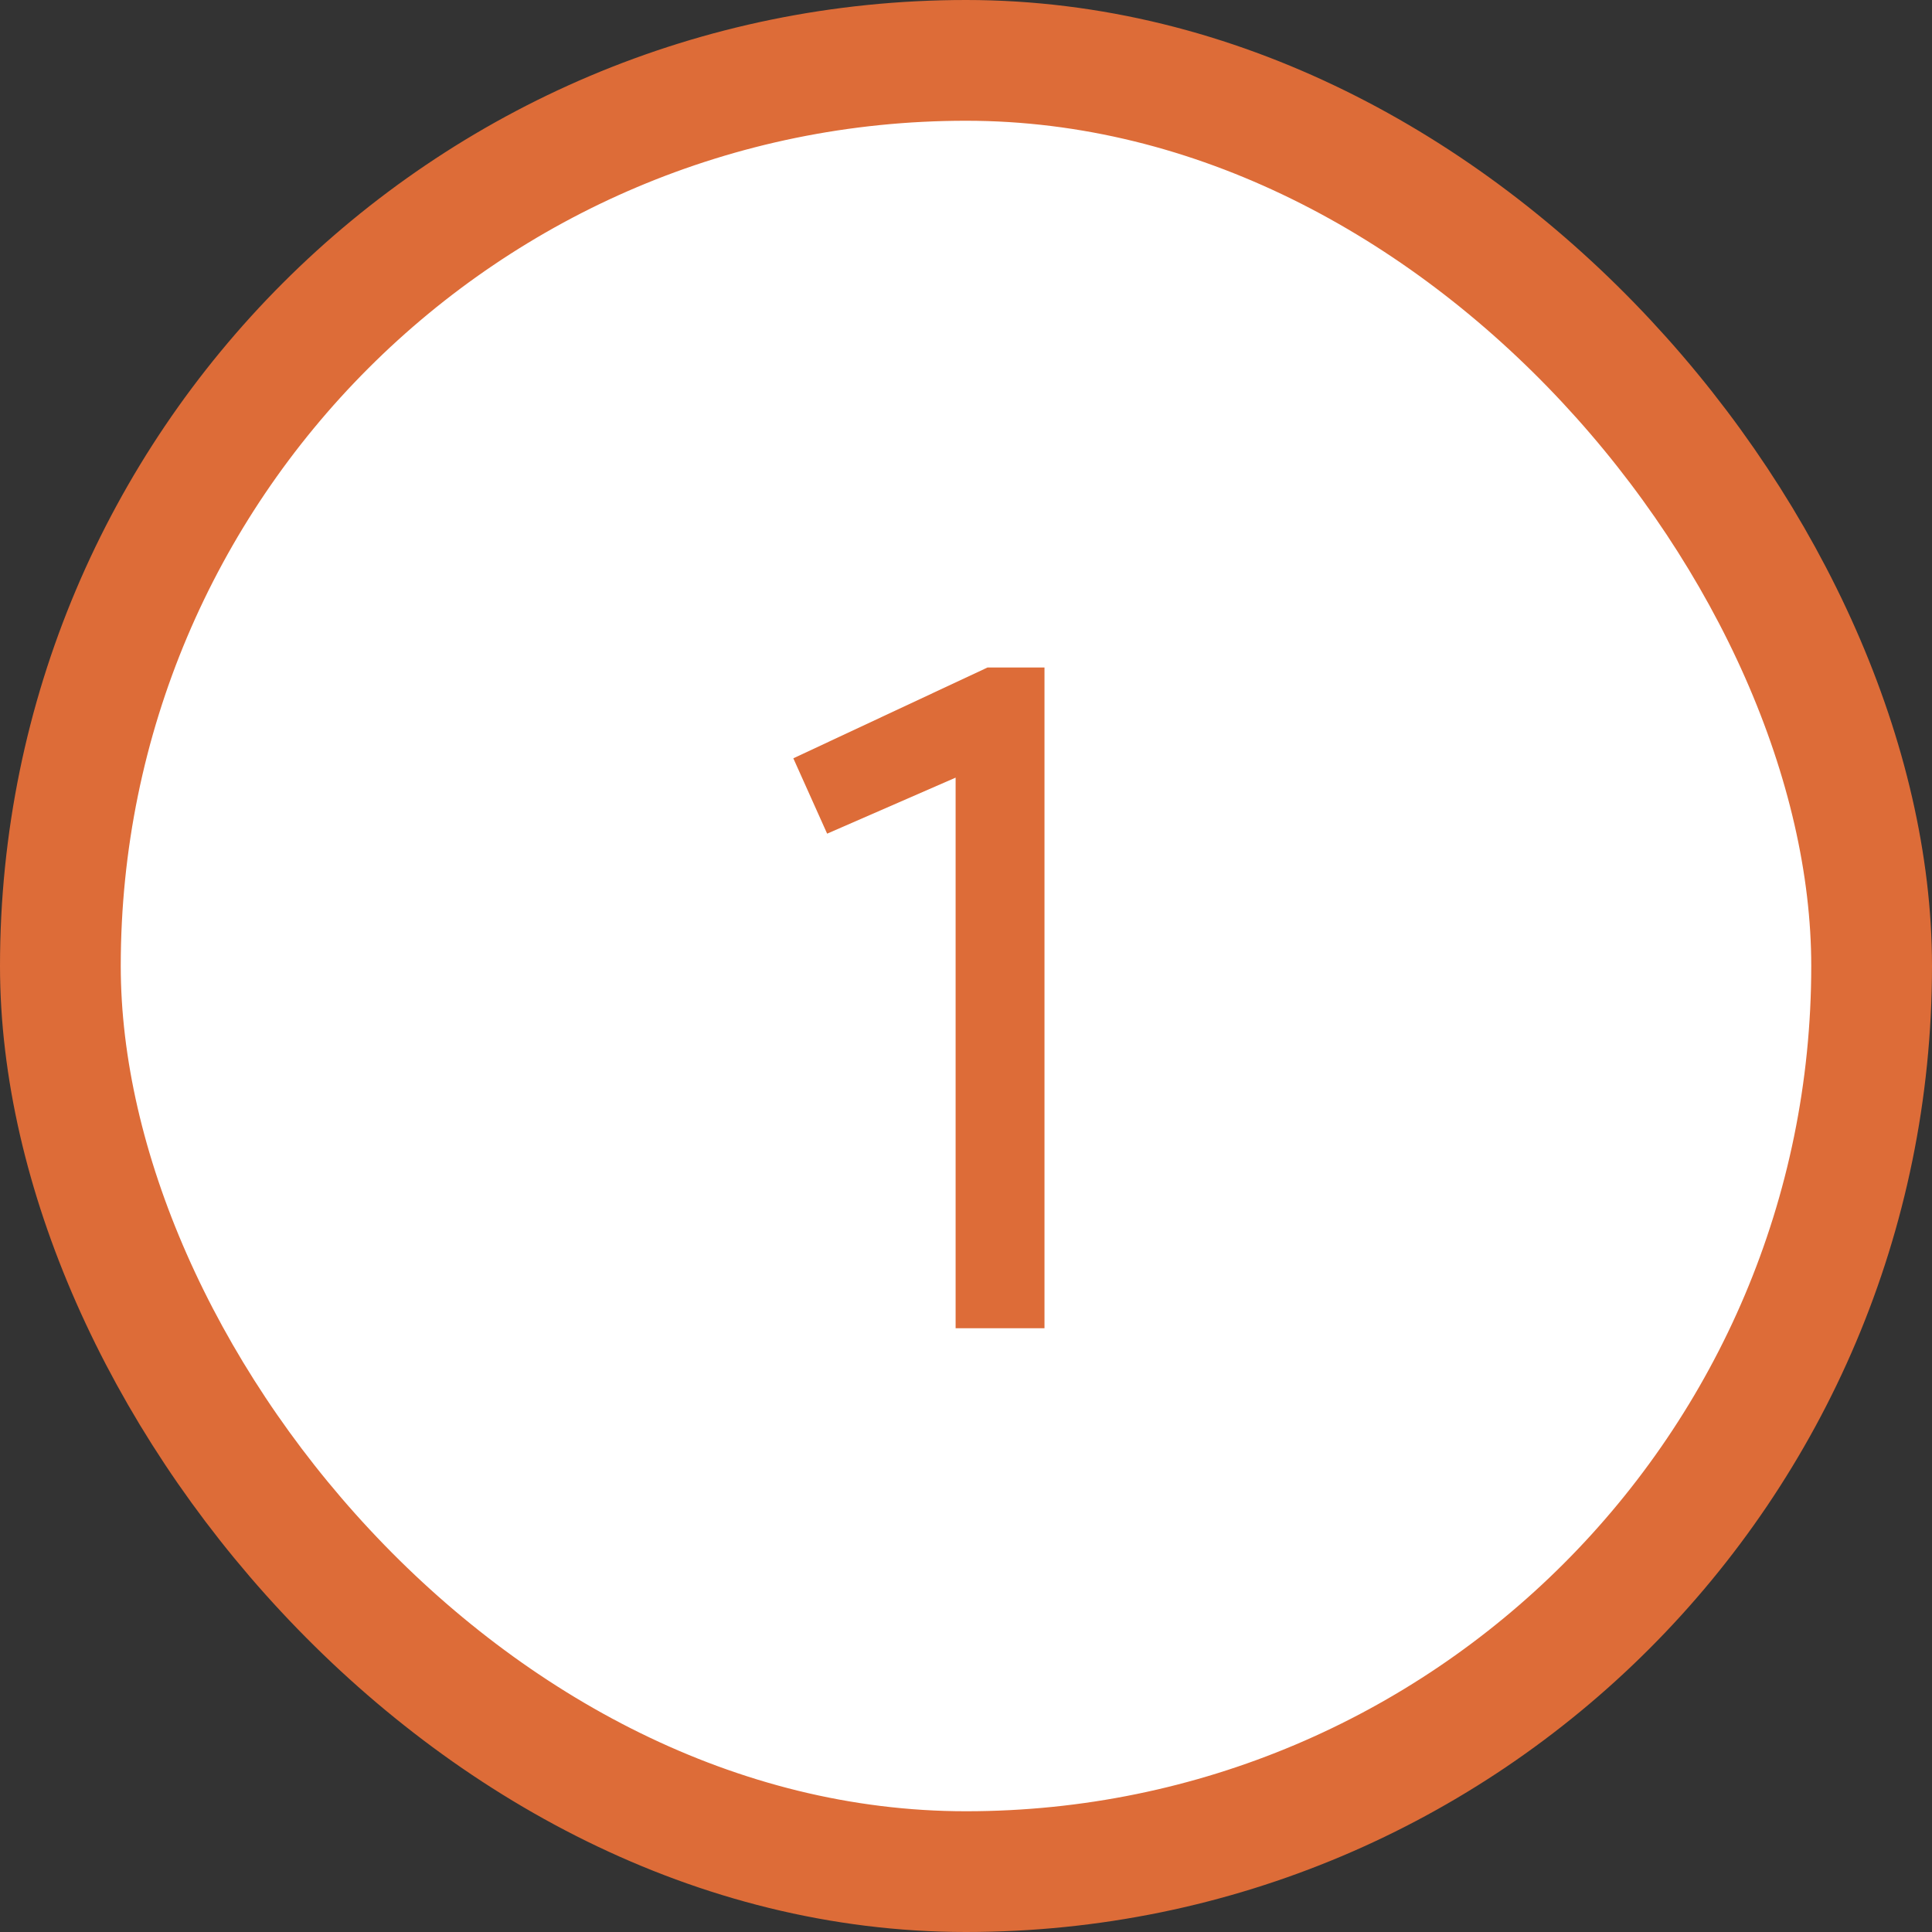 <svg width="32" height="32" viewBox="0 0 32 32" fill="none" xmlns="http://www.w3.org/2000/svg">
<rect x="0" y="0" width="32" height="32" fill="#333333" stroke="none"/>
<rect x="1" y="1" width="30" height="30" rx="15" fill="white"/>
<rect x="1" y="1" width="30" height="30" rx="15" stroke="#DD6C38" stroke-width="2"/>
<path d="M17.3 11.056V22H15.828V12.88L13.7 13.808L13.14 12.56L16.356 11.056H17.3Z" fill="#DD6C38"/>
</svg>
